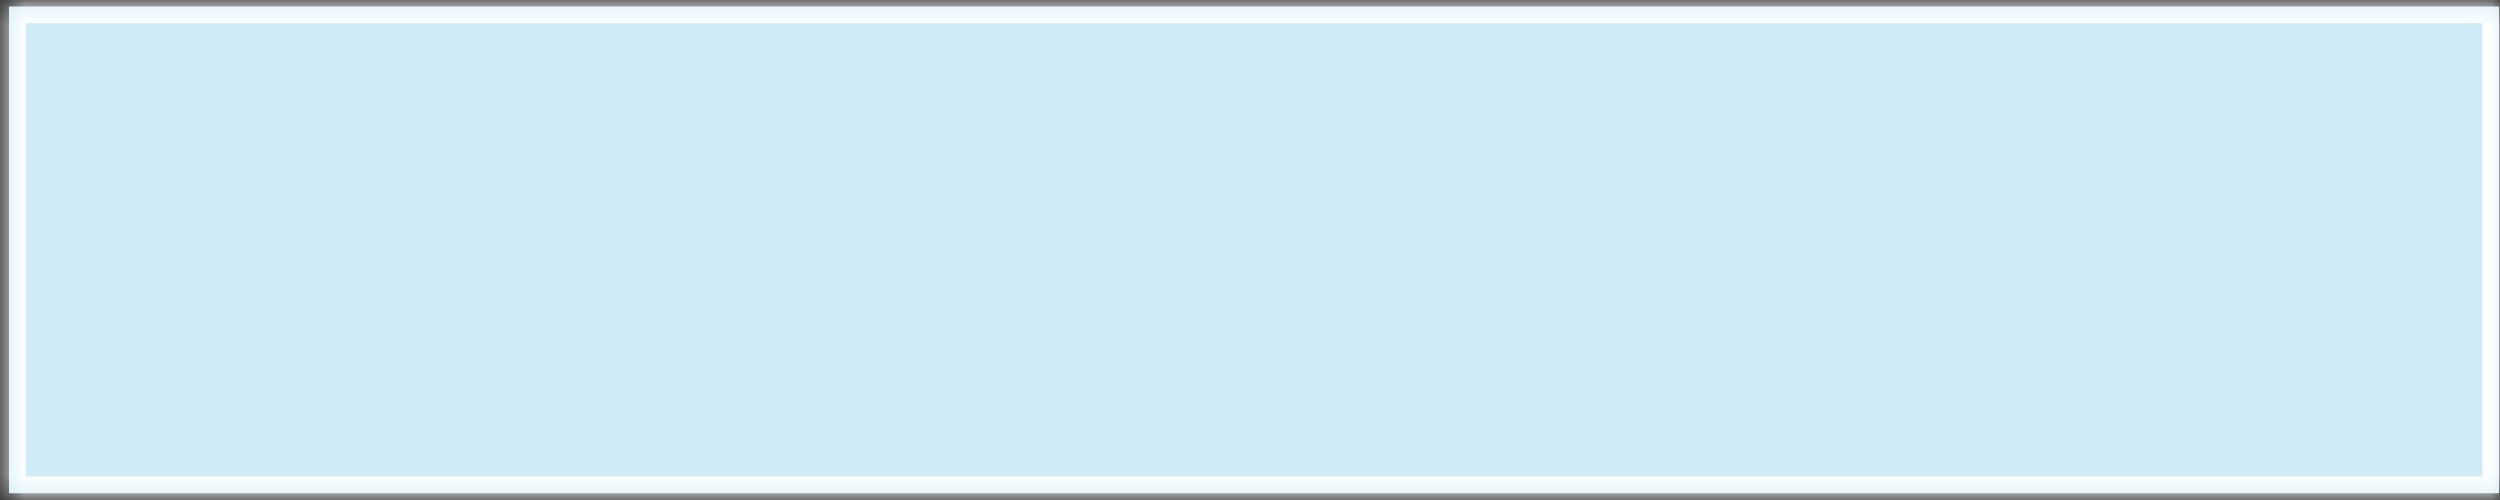 ﻿<?xml version="1.0" encoding="utf-8"?>
<svg version="1.1" xmlns:xlink="http://www.w3.org/1999/xlink" width="150px" height="30px" xmlns="http://www.w3.org/2000/svg">
  <rect width="100%" height="100%" fill="#333333" stroke="none"/>
  <defs>
    <mask fill="white" id="clip656">
      <path d="M 0.54 29.59  C 0.54 29.59  0.54 0.39  0.54 0.39  C 0.54 0.39  149.94 0.39  149.94 0.39  C 149.94 0.39  149.94 29.59  149.94 29.59  C 149.94 29.59  0.54 29.59  0.54 29.59  Z " fill-rule="evenodd" />
    </mask>
  </defs>
  <g transform="matrix(1 0 0 1 -861 -13655 )">
    <path d="M 0.54 29.59  C 0.54 29.59  0.54 0.39  0.54 0.39  C 0.54 0.39  149.94 0.39  149.94 0.39  C 149.94 0.39  149.94 29.59  149.94 29.59  C 149.94 29.59  0.54 29.59  0.54 29.59  Z " fill-rule="nonzero" fill="#cfebf6" stroke="none" transform="matrix(1 0 0 1 861 13655 )" />
    <path d="M 0.54 29.59  C 0.54 29.59  0.54 0.39  0.54 0.39  C 0.54 0.39  149.94 0.39  149.94 0.39  C 149.94 0.39  149.94 29.59  149.94 29.59  C 149.94 29.59  0.54 29.59  0.54 29.59  Z " stroke-width="2" stroke="#ffffff" fill="none" transform="matrix(1 0 0 1 861 13655 )" mask="url(#clip656)" />
  </g>
</svg>